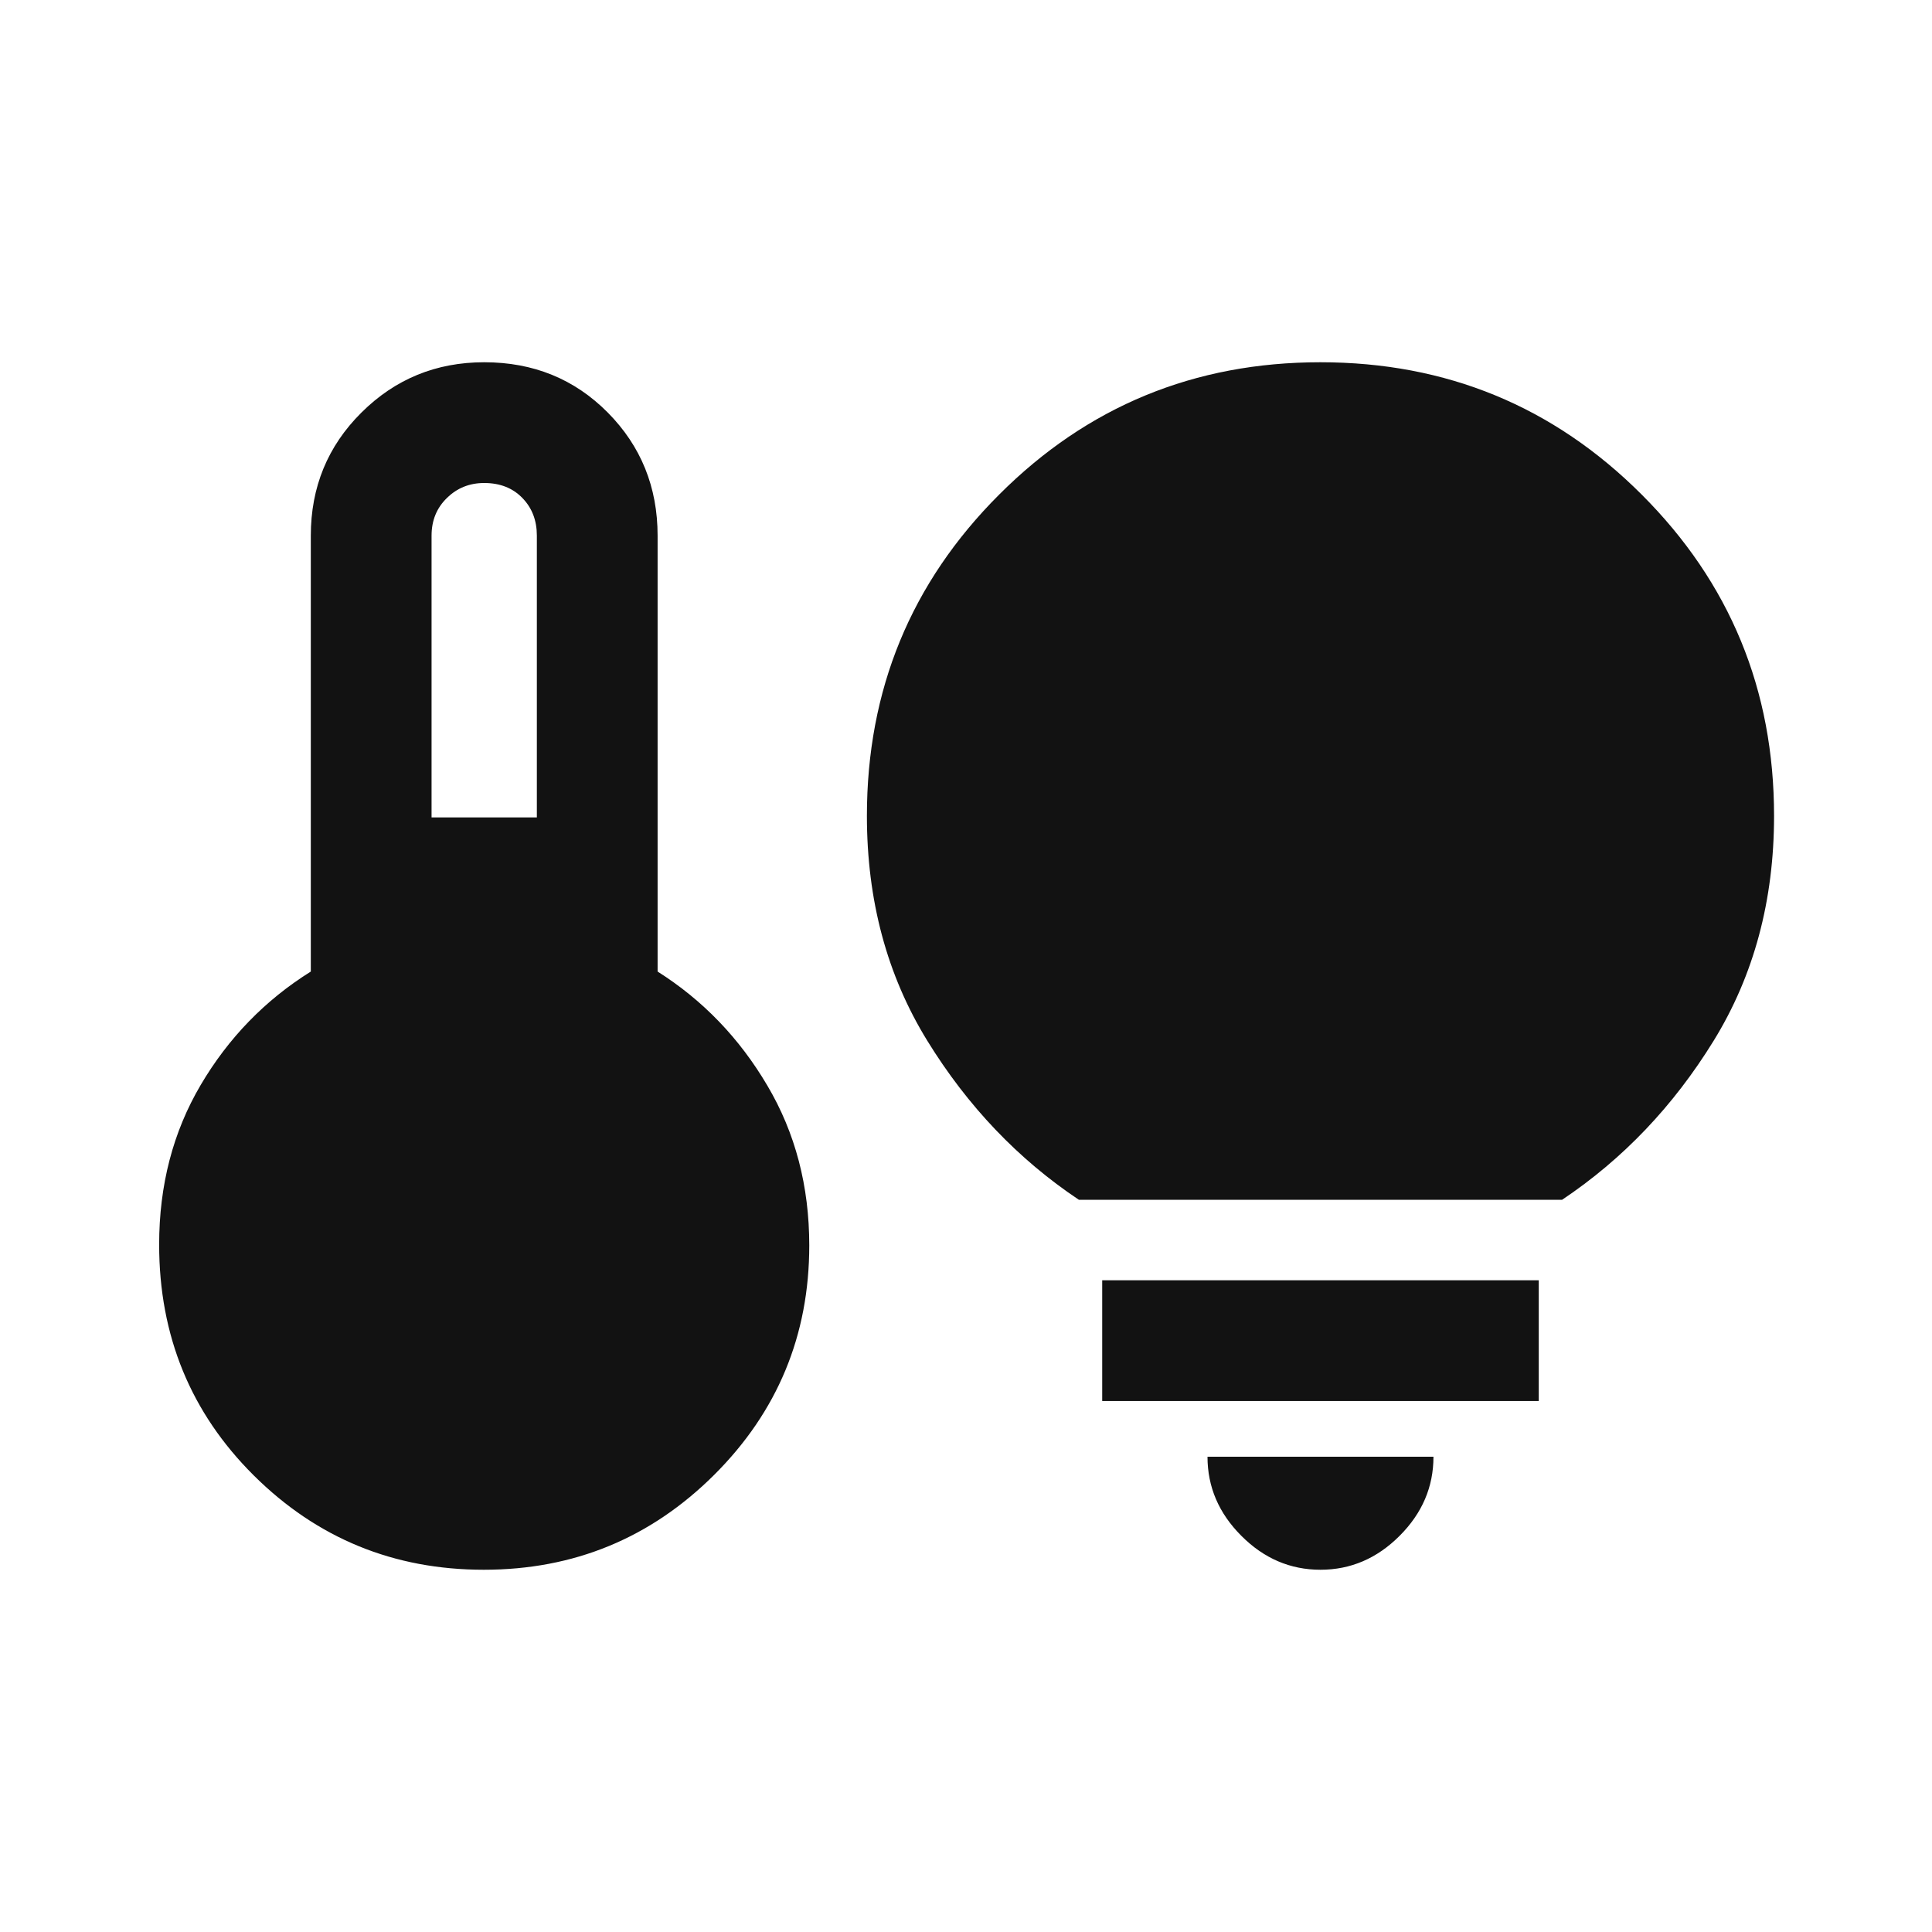 <svg width="24" height="24" viewBox="0 0 24 24" fill="none" xmlns="http://www.w3.org/2000/svg">
<path d="M5.361 10.154H6.669V6.654C6.669 6.465 6.609 6.309 6.489 6.186C6.369 6.062 6.211 6 6.015 6C5.833 6 5.678 6.062 5.552 6.186C5.425 6.309 5.361 6.465 5.361 6.654V10.154ZM6.01 19.5C4.892 19.5 3.94 19.11 3.154 18.33C2.369 17.55 1.977 16.593 1.977 15.461C1.977 14.723 2.149 14.062 2.493 13.478C2.837 12.894 3.293 12.424 3.861 12.069V6.654C3.861 6.051 4.071 5.541 4.49 5.125C4.909 4.708 5.418 4.5 6.015 4.5C6.625 4.5 7.137 4.708 7.55 5.125C7.962 5.541 8.169 6.051 8.169 6.654V12.069C8.73 12.424 9.185 12.896 9.532 13.485C9.88 14.073 10.053 14.735 10.053 15.471C10.053 16.587 9.659 17.537 8.871 18.322C8.082 19.107 7.129 19.5 6.01 19.5ZM13.402 14.904C12.646 14.399 12.019 13.74 11.519 12.928C11.019 12.116 10.769 11.185 10.769 10.135C10.769 8.57 11.316 7.239 12.412 6.144C13.507 5.048 14.838 4.5 16.402 4.5C17.967 4.5 19.298 5.048 20.394 6.144C21.49 7.239 22.038 8.57 22.038 10.135C22.038 11.185 21.788 12.116 21.288 12.928C20.788 13.74 20.16 14.399 19.405 14.904H13.402ZM16.403 19.5C16.029 19.5 15.701 19.36 15.421 19.079C15.14 18.798 15 18.471 15 18.096H17.807C17.807 18.471 17.667 18.798 17.386 19.079C17.105 19.36 16.778 19.5 16.403 19.5ZM13.692 17.404V15.904H19.115V17.404H13.692Z" fill="#121212"/>
</svg>
